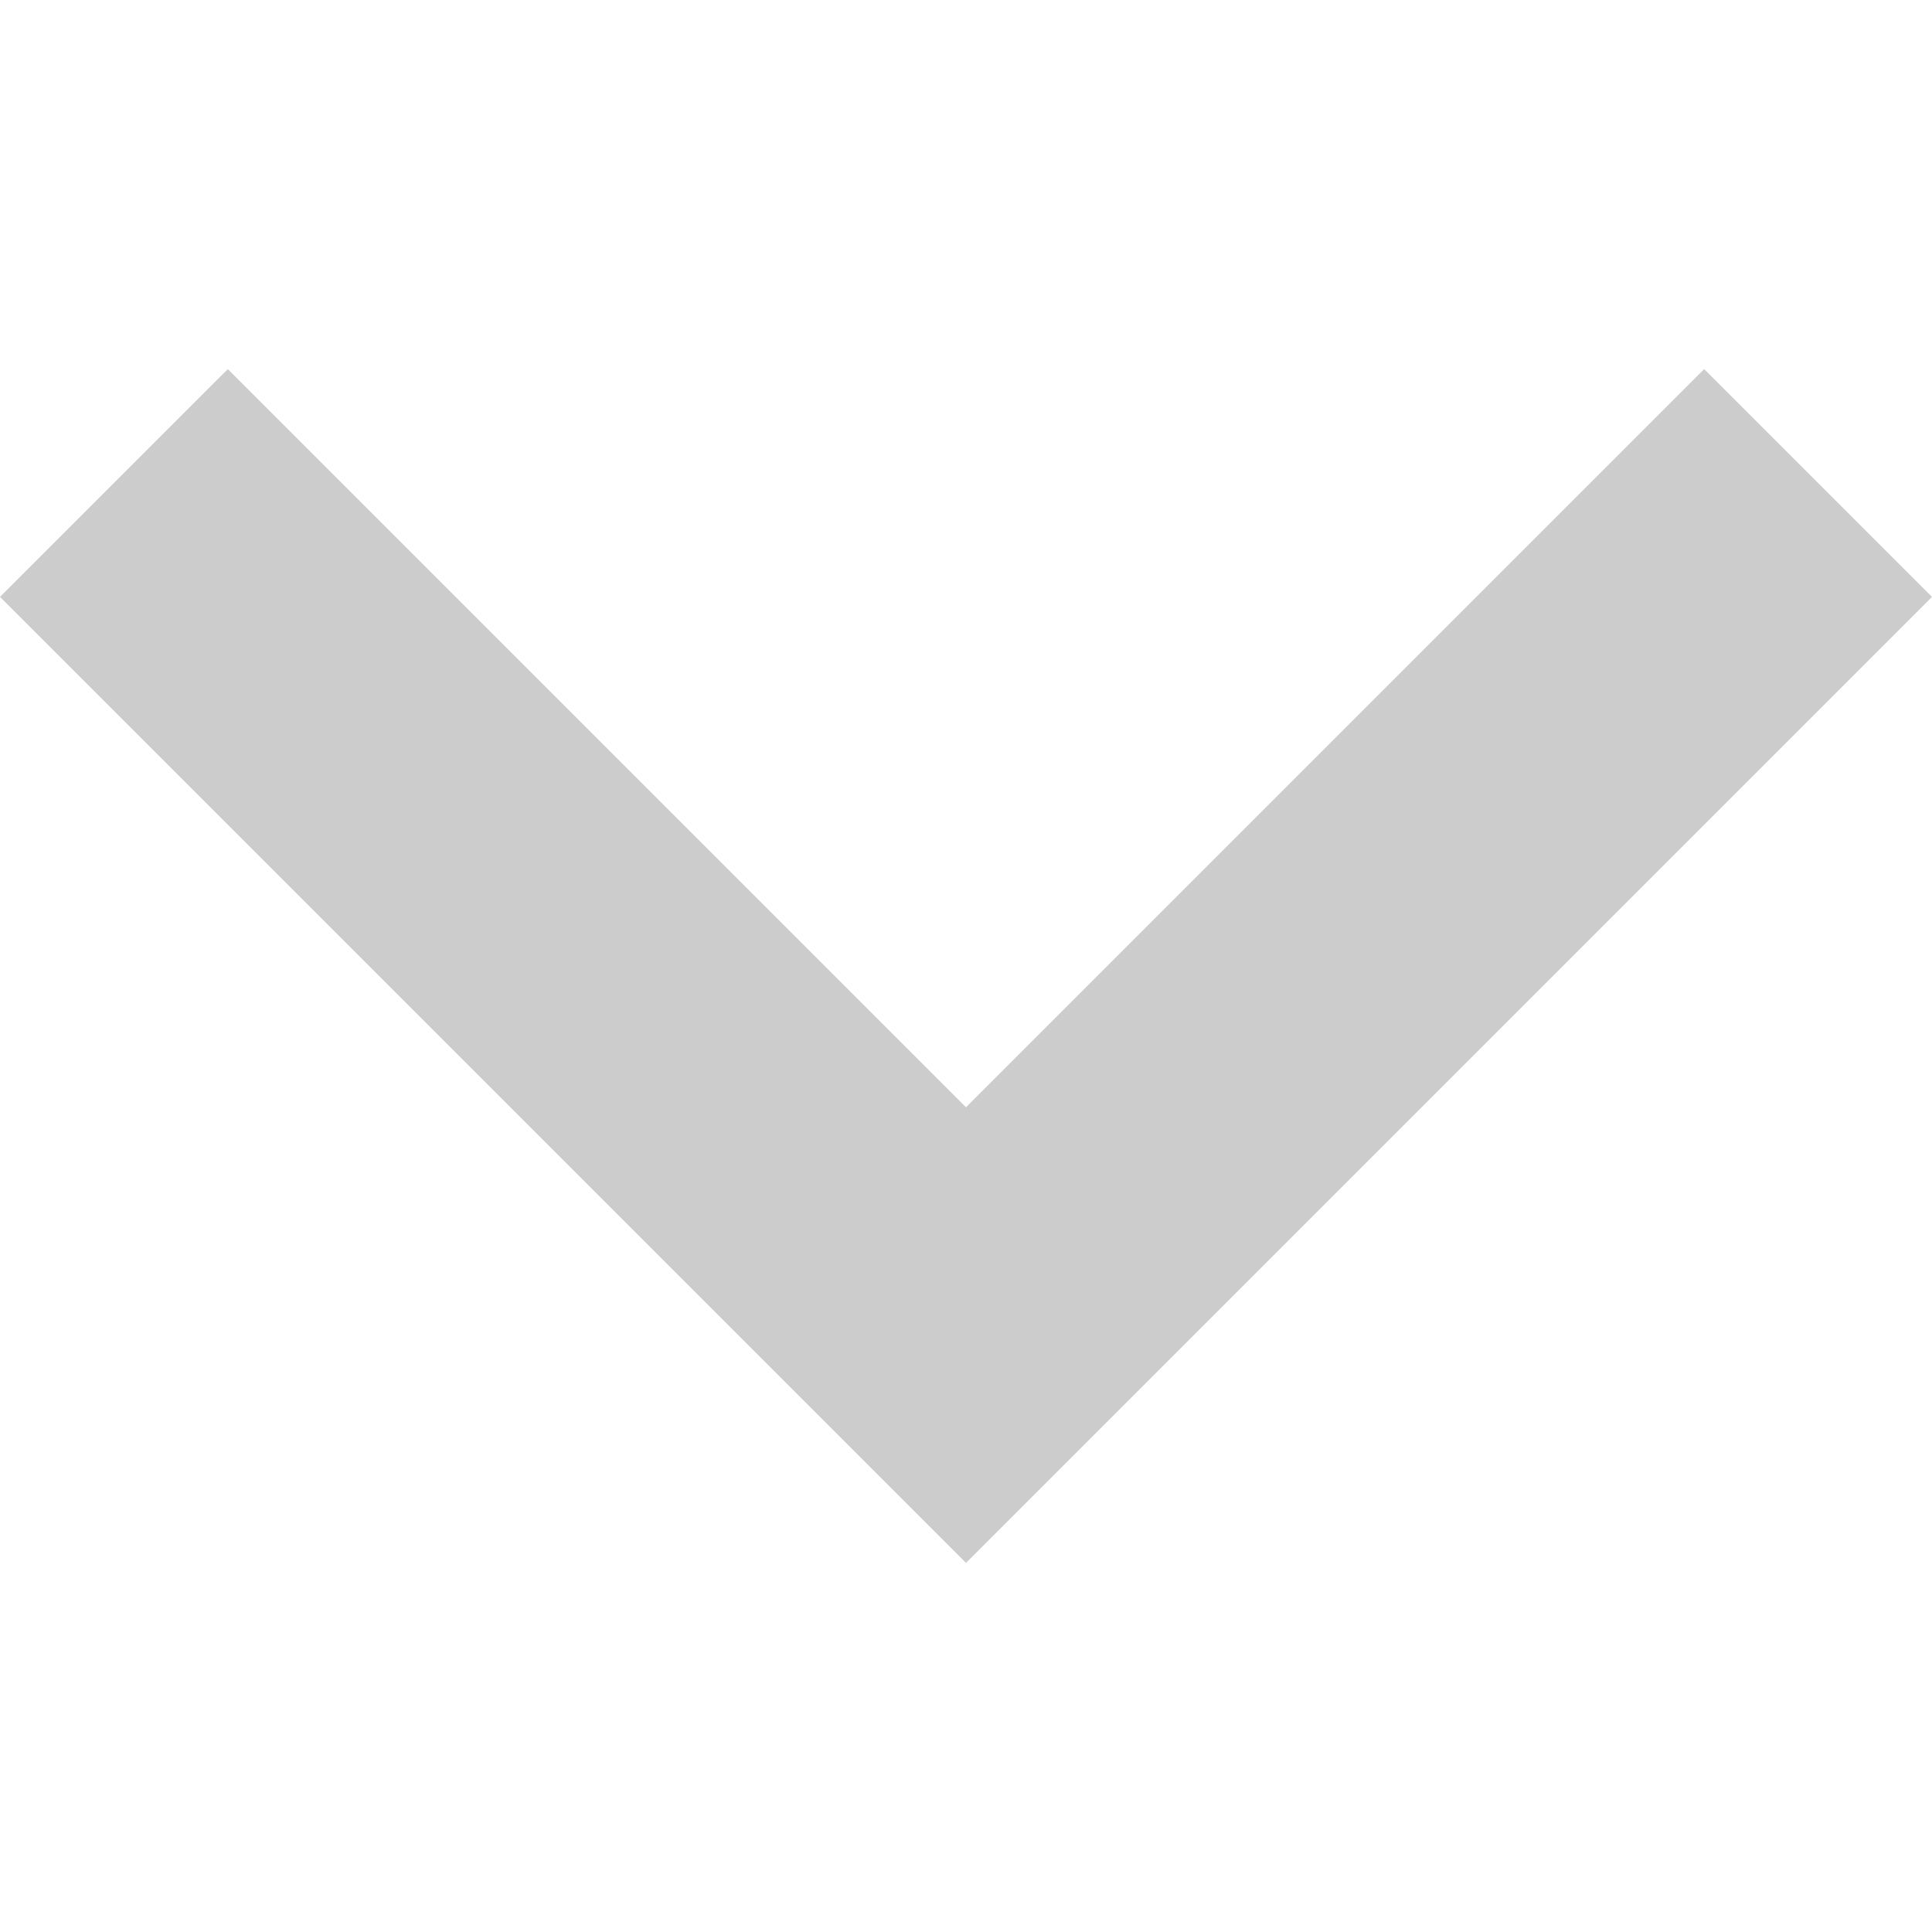 <svg xmlns="http://www.w3.org/2000/svg" viewBox="0 0 256 256" width="512" height="512"><path data-original="#000000" class="active-path" data-old_color="#000000" fill="#ccc" d="M225.813 48.907L128 146.72 30.187 48.907 0 79.093l128 128 128-128z"/></svg>